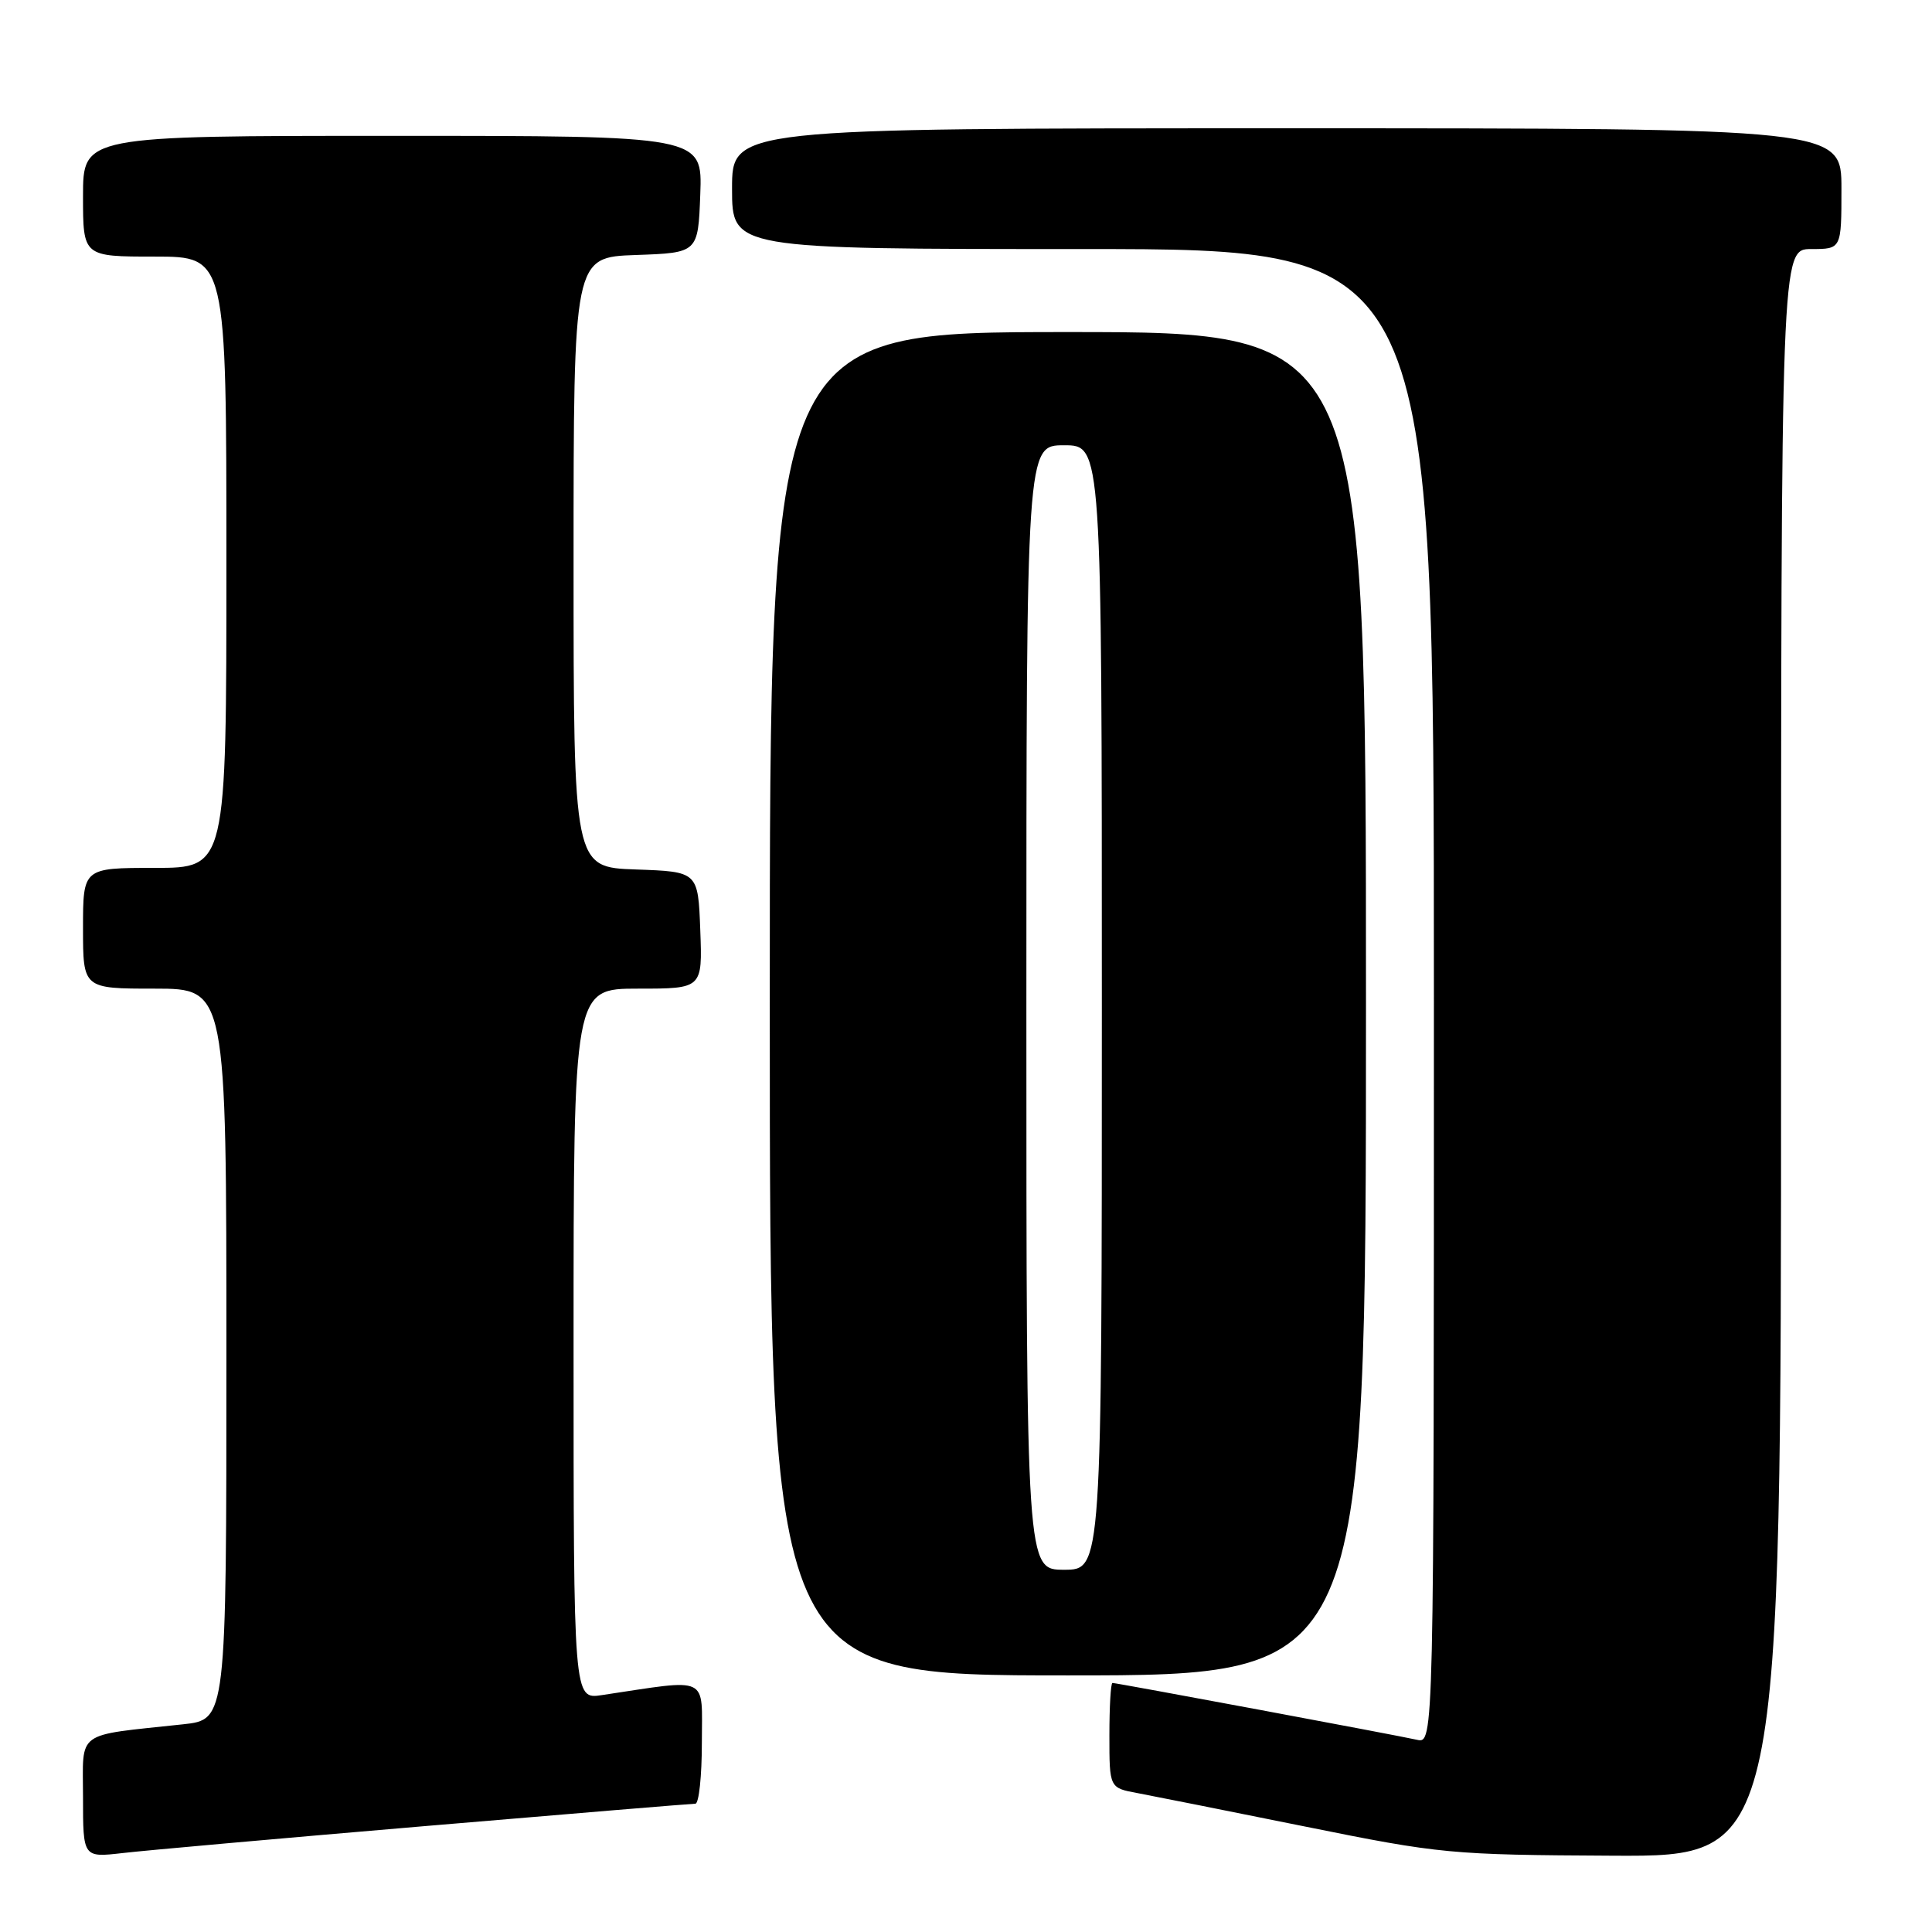 <?xml version="1.0" encoding="UTF-8" standalone="no"?>
<!DOCTYPE svg PUBLIC "-//W3C//DTD SVG 1.1//EN" "http://www.w3.org/Graphics/SVG/1.1/DTD/svg11.dtd" >
<svg xmlns="http://www.w3.org/2000/svg" xmlns:xlink="http://www.w3.org/1999/xlink" version="1.1" viewBox="0 0 256 256">
 <g >
 <path fill="currentColor"
d=" M 56.39 241.96 C 75.57 240.33 91.66 239.00 92.14 239.00 C 92.61 239.00 93.00 235.35 93.00 230.89 C 93.00 221.89 94.19 222.45 79.75 224.61 C 76.00 225.18 76.00 225.18 76.00 178.09 C 76.00 131.00 76.00 131.00 84.54 131.00 C 93.08 131.00 93.08 131.00 92.79 123.25 C 92.50 115.50 92.50 115.50 84.25 115.21 C 76.00 114.92 76.00 114.92 76.00 74.50 C 76.00 34.08 76.00 34.08 84.25 33.79 C 92.50 33.50 92.50 33.50 92.79 25.75 C 93.08 18.00 93.08 18.00 52.04 18.00 C 11.00 18.00 11.00 18.00 11.00 26.00 C 11.00 34.00 11.00 34.00 20.50 34.00 C 30.00 34.00 30.00 34.00 30.00 74.50 C 30.00 115.00 30.00 115.00 20.50 115.00 C 11.00 115.00 11.00 115.00 11.00 123.00 C 11.00 131.00 11.00 131.00 20.50 131.00 C 30.00 131.00 30.00 131.00 30.00 179.43 C 30.00 227.86 30.00 227.86 24.25 228.48 C 9.80 230.04 11.00 229.17 11.00 238.16 C 11.00 246.14 11.00 246.14 16.25 245.54 C 19.14 245.20 37.20 243.59 56.39 241.96 Z  M 236.00 139.50 C 236.00 33.00 236.00 33.00 240.00 33.00 C 244.00 33.00 244.00 33.00 244.00 25.00 C 244.00 17.00 244.00 17.00 170.50 17.00 C 97.00 17.00 97.00 17.00 97.00 25.00 C 97.00 33.00 97.00 33.00 143.50 33.00 C 190.00 33.00 190.00 33.00 190.00 132.02 C 190.00 231.04 190.00 231.04 187.75 230.53 C 185.00 229.91 147.97 223.00 147.41 223.00 C 147.18 223.00 147.00 226.13 147.00 229.95 C 147.00 236.91 147.00 236.91 150.75 237.60 C 152.81 237.99 162.82 239.98 173.00 242.04 C 190.89 245.66 192.23 245.78 213.75 245.89 C 236.00 246.00 236.00 246.00 236.00 139.50 Z  M 181.00 133.00 C 181.00 44.00 181.00 44.00 141.50 44.00 C 102.00 44.00 102.00 44.00 102.00 133.00 C 102.00 222.00 102.00 222.00 141.50 222.00 C 181.00 222.00 181.00 222.00 181.00 133.00 Z  M 136.00 133.50 C 136.00 59.00 136.00 59.00 141.00 59.00 C 146.00 59.00 146.00 59.00 146.00 133.50 C 146.00 208.00 146.00 208.00 141.00 208.00 C 136.00 208.00 136.00 208.00 136.00 133.50 Z "/>
</g>
</svg>